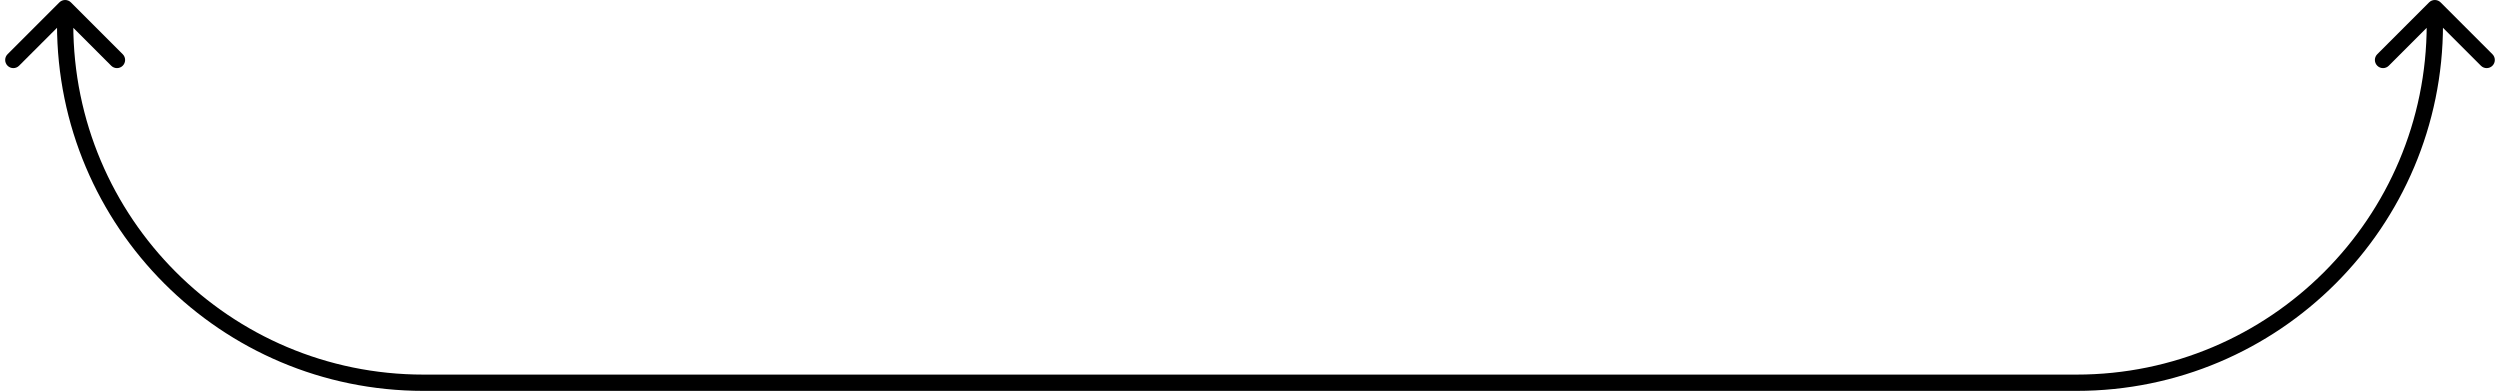 <svg width="307" height="48" viewBox="0 0 307 48" fill="none" xmlns="http://www.w3.org/2000/svg">
<path d="M8.707 0.293C8.317 -0.098 7.683 -0.098 7.293 0.293L0.929 6.657C0.538 7.047 0.538 7.681 0.929 8.071C1.319 8.462 1.953 8.462 2.343 8.071L8 2.414L13.657 8.071C14.047 8.462 14.681 8.462 15.071 8.071C15.462 7.681 15.462 7.047 15.071 6.657L8.707 0.293ZM299.707 0.293C299.317 -0.098 298.683 -0.098 298.293 0.293L291.929 6.657C291.538 7.047 291.538 7.681 291.929 8.071C292.319 8.462 292.953 8.462 293.343 8.071L299 2.414L304.657 8.071C305.047 8.462 305.681 8.462 306.071 8.071C306.462 7.681 306.462 7.047 306.071 6.657L299.707 0.293ZM7 1V3H9V1H7ZM52 48H255V46H52V48ZM300 3V1H298V3H300ZM255 48C279.853 48 300 27.853 300 3H298C298 26.748 278.748 46 255 46V48ZM7 3C7 27.853 27.147 48 52 48V46C28.252 46 9 26.748 9 3H7Z" fill="black"/>
</svg>
